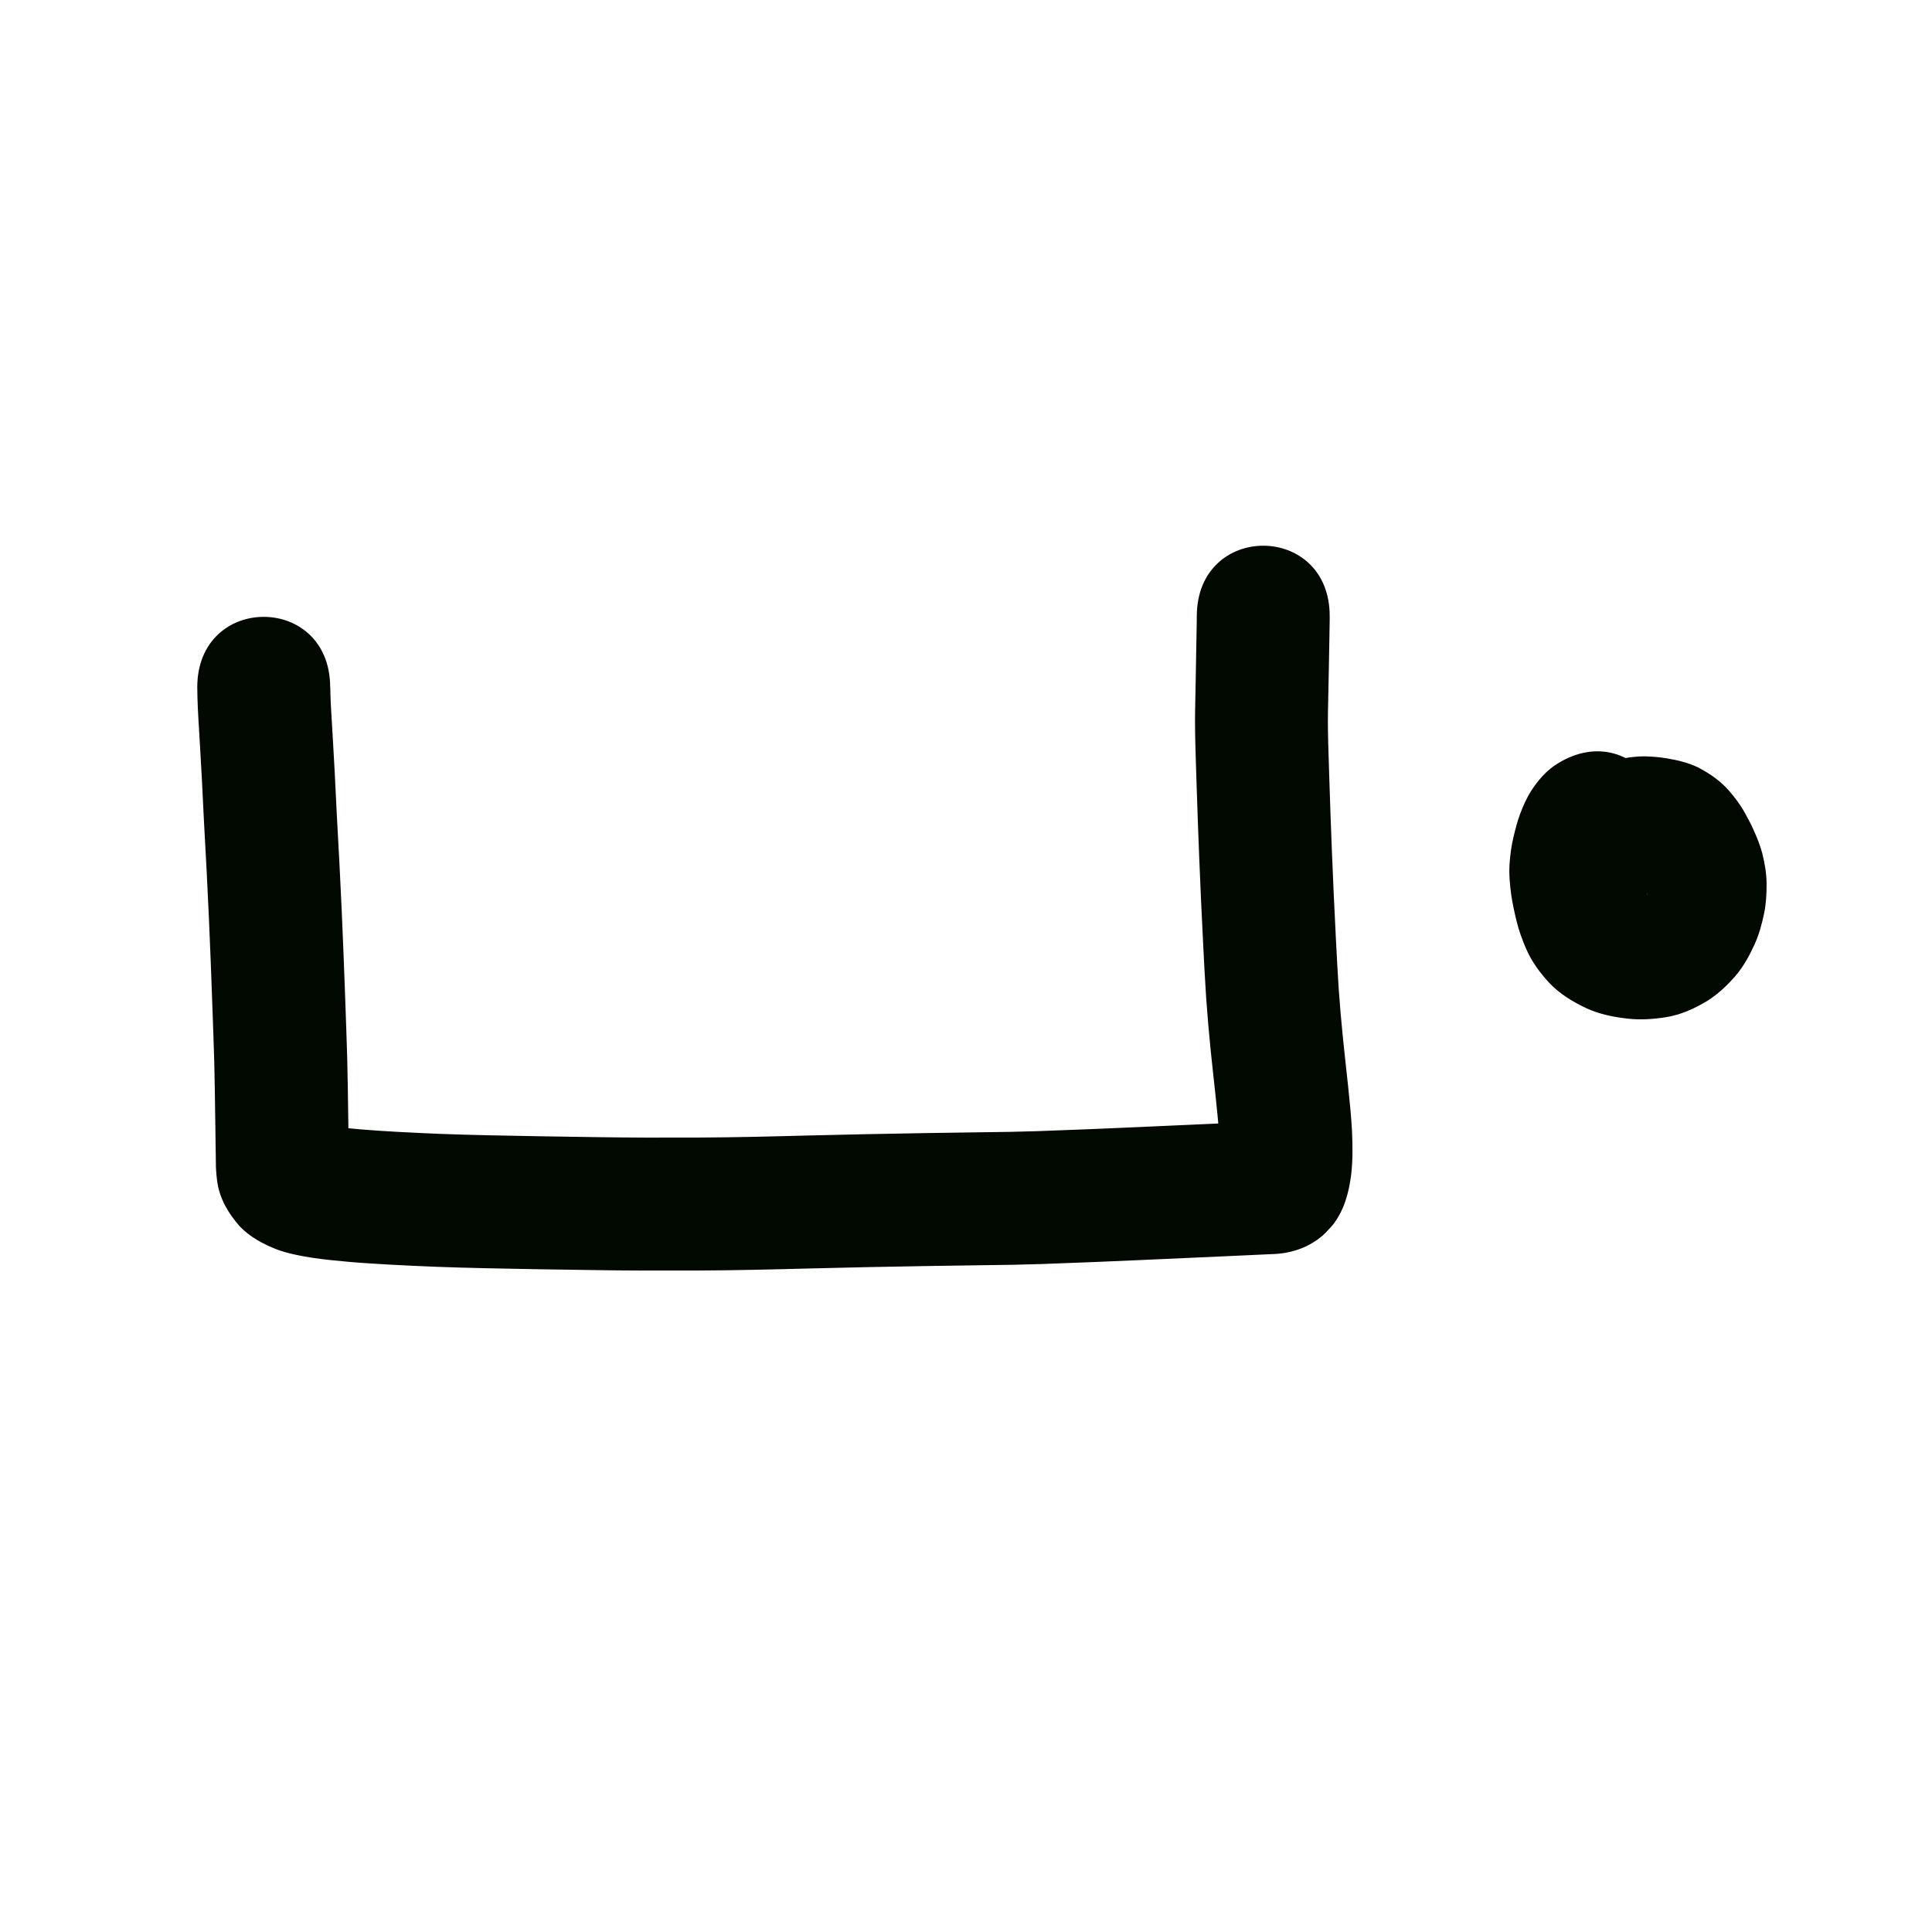<?xml version="1.0" encoding="UTF-8" standalone="no"?>
<!-- Created with Inkscape (http://www.inkscape.org/) -->

<svg
   xmlns:dc="http://purl.org/dc/elements/1.1/"
   xmlns:cc="http://creativecommons.org/ns#"
   xmlns:rdf="http://www.w3.org/1999/02/22-rdf-syntax-ns#"
   xmlns:svg="http://www.w3.org/2000/svg"
   xmlns="http://www.w3.org/2000/svg"
   xmlns:sodipodi="http://sodipodi.sourceforge.net/DTD/sodipodi-0.dtd"
   xmlns:inkscape="http://www.inkscape.org/namespaces/inkscape"
   width="10cm"
   height="10cm"
   viewBox="0 0 100 100"
   version="1.1"
   id="svg8"
   sodipodi:docname="poka.svg"
   inkscape:version="0.92.3 (2405546, 2018-03-11)">
  <defs
     id="defs2" />
  <sodipodi:namedview
     id="base"
     pagecolor="#ffffff"
     bordercolor="#666666"
     borderopacity="1.0"
     inkscape:pageopacity="0.0"
     inkscape:pageshadow="2"
     inkscape:zoom="1"
     inkscape:cx="175.50186"
     inkscape:cy="186.50542"
     inkscape:document-units="cm"
     inkscape:current-layer="layer1"
     showgrid="true"
     units="cm"
     inkscape:window-width="881"
     inkscape:window-height="707"
     inkscape:window-x="971"
     inkscape:window-y="213"
     inkscape:window-maximized="0"
     inkscape:snap-nodes="false">
    <inkscape:grid
       type="xygrid"
       id="grid815"
       units="cm"
       spacingx="10"
       spacingy="10" />
  </sodipodi:namedview>
  <g
     inkscape:label="Layer 1"
     inkscape:groupmode="layer"
     id="layer1"
     transform="translate(0,-197)">
    <path
       style="opacity:1;fill:#020900;fill-opacity:1;stroke:none;stroke-width:1;stroke-linecap:butt;stroke-linejoin:round;stroke-miterlimit:4;stroke-dasharray:none;stroke-opacity:1"
       id="path1419"
       d="m 17.095,232.573 c 0.002,0.117 0.006,0.276 0.009,0.415 0.006,0.266 0.023,0.532 0.038,0.798 0.025,0.454 0.053,0.907 0.08,1.361 0.036,0.608 0.07,1.217 0.103,1.825 0.039,0.741 0.072,1.481 0.109,2.222 0.042,0.817 0.089,1.633 0.133,2.449 0.044,0.832 0.084,1.665 0.121,2.497 0.035,0.775 0.066,1.55 0.097,2.325 0.027,0.686 0.052,1.372 0.077,2.057 0.021,0.575 0.041,1.151 0.061,1.726 0.018,0.504 0.034,1.008 0.049,1.511 0.012,0.472 0.02,0.945 0.028,1.417 0.007,0.417 0.013,0.834 0.019,1.251 0.005,0.356 0.01,0.712 0.015,1.068 0.004,0.286 0.008,0.572 0.012,0.858 0.003,0.228 0.006,0.456 0.01,0.684 -0.01,0.071 0.022,0.367 -0.003,0.103 -0.064,-0.552 -0.336,-1.02 -0.684,-1.44 -0.179,-0.192 -0.387,-0.357 -0.622,-0.476 0.143,0.018 0.32,0.052 0.472,0.075 0.467,0.067 0.937,0.112 1.407,0.154 0.643,0.056 1.288,0.094 1.932,0.131 0.749,0.042 1.499,0.075 2.248,0.106 0.828,0.032 1.657,0.052 2.486,0.072 0.902,0.02 1.804,0.037 2.706,0.052 0.917,0.016 1.833,0.029 2.75,0.042 0.893,0.014 1.787,0.022 2.68,0.026 0.895,7.9e-4 1.789,7.9e-4 2.684,-0.002 0.926,-0.003 1.851,-0.019 2.777,-0.036 0.974,-0.019 1.947,-0.045 2.921,-0.07 1.006,-0.026 2.012,-0.048 3.018,-0.069 1.013,-0.021 2.027,-0.039 3.041,-0.056 1,-0.017 1.999,-0.031 2.999,-0.044 0.947,-0.008 1.894,-0.026 2.84,-0.057 0.929,-0.035 1.857,-0.071 2.786,-0.106 0.837,-0.033 1.674,-0.071 2.511,-0.108 0.689,-0.031 1.379,-0.062 2.068,-0.093 0.55,-0.025 1.1,-0.049 1.65,-0.074 0.433,-0.019 0.866,-0.039 1.298,-0.059 0.32,-0.015 0.64,-0.031 0.96,-0.045 0.234,-0.01 0.467,-0.021 0.701,-0.032 -0.831,0.013 -1.492,0.501 -2.056,1.059 -0.214,0.255 -0.37,0.536 -0.484,0.846 -0.011,0.029 -0.032,0.115 -0.033,0.085 -5.29e-4,-0.021 0.003,-0.042 0.004,-0.063 0.03,-0.369 0.016,-0.738 -0.002,-1.107 -0.039,-0.641 -0.106,-1.28 -0.172,-1.919 -0.09,-0.838 -0.183,-1.675 -0.269,-2.513 -0.093,-0.913 -0.172,-1.827 -0.237,-2.742 -0.06,-0.904 -0.107,-1.809 -0.153,-2.714 -0.041,-0.803 -0.079,-1.605 -0.116,-2.408 -0.033,-0.725 -0.064,-1.45 -0.093,-2.176 -0.026,-0.65 -0.051,-1.3 -0.074,-1.949 -0.021,-0.584 -0.04,-1.168 -0.059,-1.752 -0.016,-0.49 -0.032,-0.981 -0.047,-1.472 -0.015,-0.437 -0.025,-0.873 -0.032,-1.31 -0.007,-0.383 -0.005,-0.767 7.94e-4,-1.15 0.005,-0.299 0.011,-0.598 0.017,-0.897 0.005,-0.24 0.01,-0.48 0.014,-0.72 0.004,-0.203 0.008,-0.406 0.011,-0.609 0.003,-0.165 0.006,-0.33 0.009,-0.495 0.002,-0.136 0.005,-0.271 0.007,-0.407 0.002,-0.11 0.004,-0.22 0.006,-0.33 0.002,-0.088 0.003,-0.176 0.005,-0.265 0.001,-0.074 0.002,-0.147 0.004,-0.221 0.001,-0.059 0.002,-0.118 0.003,-0.177 7.94e-4,-0.047 0.002,-0.094 0.002,-0.141 5.29e-4,-0.037 0.001,-0.075 0.002,-0.112 5.29e-4,-0.03 0.001,-0.06 0.002,-0.09 2.65e-4,-0.024 7.94e-4,-0.048 0.001,-0.071 2.65e-4,-0.018 5.29e-4,-0.035 7.94e-4,-0.053 2.62e-4,-0.014 2.65e-4,-0.029 5.29e-4,-0.043 1.99e-4,-0.018 2.65e-4,-0.036 5.29e-4,-0.054 1.54e-4,-0.017 2.65e-4,-0.035 5.29e-4,-0.052 1.3e-4,-0.016 2.57e-4,-0.032 2.65e-4,-0.047 1.11e-4,-0.012 1.75e-4,-0.023 2.59e-4,-0.035 8e-5,-0.013 1.56e-4,-0.027 2.36e-4,-0.04 2.4e-5,-0.004 4.5e-5,-0.008 6.9e-5,-0.012 0.028,-4.864 6.907,-4.825 6.879,0.04 v 0 c -2.3e-5,0.004 -4.7e-5,0.008 -7.1e-5,0.012 -8.2e-5,0.014 -1.64e-4,0.029 -2.51e-4,0.043 -1.09e-4,0.016 -2.07e-4,0.032 -2.65e-4,0.048 -1.27e-4,0.016 -2.54e-4,0.032 -2.65e-4,0.048 -1.69e-4,0.021 -2.64e-4,0.042 -5.29e-4,0.063 -2.11e-4,0.021 -5.29e-4,0.042 -5.29e-4,0.063 -2.64e-4,0.024 -5.29e-4,0.049 -0.001,0.073 -2.65e-4,0.021 -7.94e-4,0.042 -0.001,0.063 -5.29e-4,0.024 -7.93e-4,0.048 -0.001,0.071 -5.3e-4,0.03 -0.001,0.06 -0.002,0.09 -5.29e-4,0.037 -0.001,0.075 -0.002,0.112 -7.94e-4,0.047 -0.002,0.094 -0.002,0.141 -0.001,0.059 -0.002,0.118 -0.003,0.177 -0.001,0.074 -0.002,0.148 -0.004,0.222 -0.002,0.09 -0.003,0.18 -0.005,0.27 -0.002,0.11 -0.004,0.22 -0.006,0.331 -0.002,0.137 -0.005,0.274 -0.007,0.412 -0.003,0.165 -0.006,0.331 -0.009,0.496 -0.004,0.205 -0.008,0.409 -0.012,0.614 -0.005,0.242 -0.009,0.485 -0.015,0.727 -0.006,0.285 -0.012,0.57 -0.017,0.855 -0.005,0.316 -0.006,0.633 -7.93e-4,0.949 0.006,0.4 0.015,0.799 0.029,1.199 0.015,0.487 0.031,0.973 0.046,1.46 0.019,0.577 0.038,1.153 0.058,1.73 0.023,0.639 0.047,1.279 0.073,1.918 0.029,0.713 0.059,1.425 0.091,2.137 0.036,0.791 0.074,1.581 0.115,2.372 0.044,0.861 0.089,1.723 0.145,2.583 0.059,0.843 0.133,1.686 0.218,2.527 0.085,0.837 0.179,1.673 0.269,2.51 0.079,0.768 0.159,1.537 0.201,2.309 0.033,0.748 0.044,1.499 -0.041,2.245 -0.123,0.947 -0.356,1.855 -0.959,2.623 -0.175,0.183 -0.334,0.384 -0.526,0.549 -0.688,0.591 -1.557,0.901 -2.455,0.949 -0.238,0.011 -0.476,0.021 -0.714,0.032 -0.316,0.014 -0.632,0.029 -0.948,0.044 -0.436,0.02 -0.872,0.04 -1.308,0.059 -0.55,0.025 -1.1,0.049 -1.65,0.074 -0.69,0.031 -1.38,0.062 -2.07,0.093 -0.851,0.038 -1.702,0.076 -2.553,0.11 -0.943,0.036 -1.885,0.073 -2.828,0.108 -0.99,0.032 -1.98,0.052 -2.97,0.06 -0.993,0.013 -1.985,0.028 -2.978,0.044 -1.004,0.017 -2.007,0.034 -3.011,0.055 -0.995,0.021 -1.991,0.043 -2.986,0.069 -0.99,0.025 -1.98,0.052 -2.97,0.071 -0.959,0.018 -1.919,0.034 -2.879,0.037 -0.912,0.003 -1.823,0.003 -2.735,0.002 -0.917,-0.003 -1.833,-0.012 -2.75,-0.026 -0.925,-0.013 -1.849,-0.026 -2.774,-0.042 -0.915,-0.016 -1.831,-0.033 -2.746,-0.053 -0.87,-0.02 -1.741,-0.042 -2.611,-0.076 -0.785,-0.033 -1.571,-0.067 -2.356,-0.111 -0.719,-0.041 -1.438,-0.084 -2.156,-0.147 -0.617,-0.056 -1.234,-0.116 -1.847,-0.207 -0.619,-0.098 -1.238,-0.213 -1.828,-0.43 -0.71,-0.28 -1.384,-0.636 -1.92,-1.193 -0.594,-0.676 -1.048,-1.434 -1.171,-2.343 -0.042,-0.331 -0.071,-0.663 -0.068,-0.997 -0.003,-0.228 -0.006,-0.456 -0.01,-0.684 -0.004,-0.286 -0.008,-0.572 -0.012,-0.857 -0.005,-0.355 -0.01,-0.71 -0.015,-1.065 -0.006,-0.412 -0.012,-0.823 -0.019,-1.235 -0.007,-0.442 -0.015,-0.884 -0.026,-1.325 -0.015,-0.493 -0.031,-0.987 -0.048,-1.48 -0.02,-0.572 -0.04,-1.145 -0.061,-1.717 -0.025,-0.679 -0.05,-1.358 -0.076,-2.037 -0.03,-0.761 -0.061,-1.522 -0.095,-2.283 -0.037,-0.814 -0.075,-1.627 -0.118,-2.44 -0.044,-0.825 -0.092,-1.65 -0.134,-2.475 -0.036,-0.729 -0.07,-1.459 -0.108,-2.188 -0.033,-0.595 -0.066,-1.191 -0.101,-1.786 -0.028,-0.465 -0.056,-0.929 -0.082,-1.394 -0.019,-0.348 -0.04,-0.697 -0.047,-1.046 -0.004,-0.184 -0.009,-0.367 -0.01,-0.551 0,-4.864 6.879,-4.864 6.879,0 z"
       inkscape:connector-curvature="0" />
    <path
       style="opacity:1;fill:#020900;fill-opacity:1;stroke:none;stroke-width:1;stroke-linecap:butt;stroke-linejoin:round;stroke-miterlimit:4;stroke-dasharray:none;stroke-opacity:1"
       id="path1421"
       d="m 84.245,242.374 c 0.325,-0.198 0.608,-0.453 0.828,-0.763 0.006,-0.025 0.045,-0.065 0.058,-0.081 -0.033,0.124 -0.064,0.249 -0.094,0.374 -0.019,0.083 -0.036,0.167 -0.034,0.253 0.016,0.068 0.024,0.139 0.035,0.209 0.037,0.224 0.087,0.445 0.141,0.666 0.03,0.106 0.06,0.214 0.113,0.312 -0.017,-0.08 -0.072,-0.148 -0.12,-0.212 -0.06,-0.077 -0.136,-0.139 -0.21,-0.203 -0.063,-0.041 -0.08,-0.045 0.011,-0.042 0.038,0.001 0.08,0.002 0.113,-0.017 -0.135,0.008 -0.263,0.061 -0.384,0.118 -0.048,0.011 -0.081,0.044 -0.118,0.078 -0.037,0.029 -0.077,0.101 -0.049,0.016 0.021,-0.047 0.024,-0.097 0.03,-0.147 0.01,-0.057 0.001,-0.057 -0.004,-0.092 -0.018,-0.075 0.002,0.068 0.003,0.078 -0.002,0.039 -0.057,-0.111 -0.071,-0.14 -0.052,-0.114 -0.111,-0.224 -0.173,-0.332 -0.08,-0.122 0.017,0.028 0.04,0.058 0.134,0.168 0.319,0.283 0.501,0.39 0.033,0.037 0.379,0.152 0.331,0.148 -0.039,-0.012 -0.334,-0.034 -0.16,-0.019 0.136,0.003 0.067,0.003 0.209,-0.003 -4.838,0.51 -5.558,-6.332 -0.721,-6.841 v 0 c 0.42,-0.035 0.211,-0.024 0.628,-0.034 0.374,0.011 0.747,0.041 1.117,0.102 0.576,0.095 1.145,0.232 1.671,0.493 0.586,0.314 1.131,0.689 1.568,1.197 0.299,0.346 0.576,0.71 0.797,1.112 0.162,0.287 0.316,0.577 0.452,0.877 0.179,0.396 0.344,0.8 0.458,1.22 0.13,0.519 0.223,1.047 0.228,1.584 0.004,0.517 -0.024,1.033 -0.127,1.541 -0.113,0.545 -0.26,1.083 -0.488,1.592 -0.264,0.582 -0.571,1.145 -0.985,1.636 -0.438,0.501 -0.919,0.961 -1.487,1.314 -0.658,0.396 -1.357,0.711 -2.121,0.834 -0.648,0.101 -1.303,0.148 -1.958,0.077 -0.734,-0.081 -1.461,-0.224 -2.139,-0.53 -0.717,-0.337 -1.397,-0.746 -1.947,-1.326 -0.478,-0.522 -0.901,-1.088 -1.185,-1.741 -0.208,-0.479 -0.389,-0.969 -0.51,-1.478 -0.104,-0.429 -0.198,-0.861 -0.264,-1.298 -0.076,-0.537 -0.127,-1.08 -0.094,-1.623 0.034,-0.478 0.092,-0.955 0.208,-1.421 0.094,-0.393 0.195,-0.786 0.333,-1.166 0.16,-0.421 0.341,-0.835 0.583,-1.217 0.362,-0.555 0.793,-1.054 1.363,-1.405 4.136,-2.56 7.756,3.29 3.62,5.85 z"
       inkscape:connector-curvature="0" />
  </g>
</svg>
